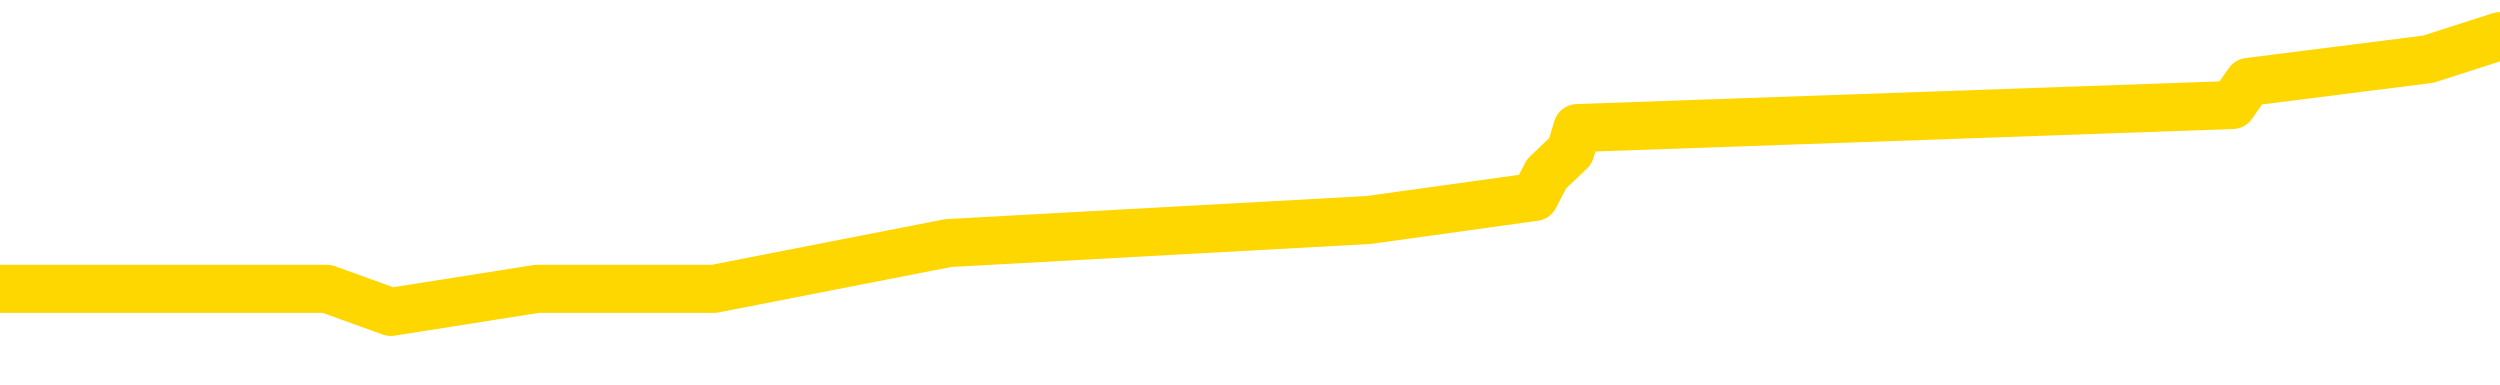 <svg xmlns="http://www.w3.org/2000/svg" version="1.1" viewBox="0 0 6500 1000">
	<path fill="none" stroke="gold" stroke-width="125" stroke-linecap="round" stroke-linejoin="round" d="M0 73093  L-319989 73093 L-319805 73033 L-319315 72913 L-319021 72854 L-318710 72734 L-318476 72675 L-318422 72555 L-318363 72436 L-318210 72376 L-318169 72256 L-318037 72197 L-317744 72137 L-317203 72137 L-316593 72077 L-316545 72077 L-315905 72017 L-315872 72017 L-315346 72017 L-315214 71958 L-314823 71838 L-314495 71719 L-314378 71599 L-314167 71480 L-313450 71480 L-312880 71420 L-312773 71420 L-312598 71360 L-312377 71241 L-311975 71181 L-311950 71062 L-311022 70942 L-310934 70823 L-310852 70703 L-310782 70584 L-310485 70524 L-310333 70405 L-308442 70464 L-308342 70464 L-308079 70464 L-307786 70524 L-307644 70405 L-307395 70405 L-307360 70345 L-307201 70285 L-306738 70166 L-306485 70106 L-306273 69986 L-306021 69927 L-305672 69867 L-304745 69747 L-304651 69628 L-304241 69568 L-303070 69449 L-301881 69389 L-301788 69270 L-301761 69150 L-301495 69031 L-301196 68911 L-301067 68792 L-301030 68672 L-300215 68672 L-299831 68732 L-298771 68792 L-298710 68792 L-298444 69986 L-297973 71121 L-297781 72256 L-297517 73391 L-297180 73332 L-297045 73272 L-296589 73212 L-295846 73152 L-295828 73093 L-295663 72973 L-295595 72973 L-295079 72913 L-294050 72913 L-293854 72854 L-293365 72794 L-293003 72734 L-292595 72734 L-292209 72794 L-290506 72794 L-290408 72794 L-290336 72794 L-290274 72794 L-290090 72734 L-289754 72734 L-289113 72675 L-289036 72615 L-288975 72615 L-288788 72555 L-288709 72555 L-288532 72495 L-288512 72436 L-288282 72436 L-287895 72376 L-287006 72376 L-286967 72316 L-286878 72256 L-286851 72137 L-285843 72077 L-285693 71958 L-285669 71898 L-285536 71838 L-285496 71778 L-284238 71719 L-284180 71719 L-283640 71659 L-283588 71659 L-283541 71659 L-283146 71599 L-283007 71540 L-282807 71480 L-282660 71480 L-282495 71480 L-282219 71540 L-281860 71540 L-281307 71480 L-280663 71420 L-280404 71301 L-280250 71241 L-279849 71181 L-279809 71121 L-279688 71062 L-279627 71121 L-279613 71121 L-279519 71121 L-279226 71062 L-279074 70823 L-278744 70703 L-278666 70584 L-278590 70524 L-278364 70345 L-278297 70225 L-278069 70106 L-278017 69986 L-277852 69927 L-276846 69867 L-276663 69807 L-276112 69747 L-275719 69628 L-275322 69568 L-274472 69449 L-274393 69389 L-273814 69329 L-273373 69329 L-273132 69270 L-272975 69270 L-272574 69150 L-272553 69150 L-272109 69090 L-271703 69031 L-271567 68911 L-271392 68792 L-271256 68672 L-271005 68553 L-270006 68493 L-269923 68433 L-269788 68373 L-269749 68314 L-268859 68254 L-268644 68194 L-268200 68135 L-268083 68075 L-268026 68015 L-267350 68015 L-267250 67955 L-267221 67955 L-265879 67896 L-265473 67836 L-265434 67776 L-264506 67716 L-264407 67657 L-264274 67597 L-263870 67537 L-263844 67477 L-263751 67418 L-263535 67358 L-263124 67238 L-261970 67119 L-261678 67000 L-261650 66880 L-261042 66820 L-260792 66701 L-260772 66641 L-259842 66581 L-259791 66462 L-259669 66402 L-259651 66283 L-259495 66223 L-259320 66103 L-259183 66044 L-259127 65984 L-259019 65924 L-258934 65864 L-258701 65805 L-258626 65745 L-258317 65685 L-258199 65626 L-258030 65566 L-257938 65506 L-257836 65506 L-257812 65446 L-257735 65446 L-257637 65327 L-257271 65267 L-257166 65207 L-256662 65148 L-256211 65088 L-256172 65028 L-256148 64968 L-256108 64909 L-255979 64849 L-255878 64789 L-255437 64729 L-255154 64670 L-254562 64610 L-254432 64550 L-254157 64431 L-254005 64371 L-253851 64311 L-253766 64192 L-253688 64132 L-253502 64072 L-253452 64072 L-253424 64013 L-253345 63953 L-253322 63893 L-253038 63774 L-252434 63654 L-251439 63594 L-251141 63535 L-250407 63475 L-250163 63415 L-250073 63356 L-249495 63296 L-248797 63236 L-248045 63176 L-247726 63117 L-247343 62997 L-247266 62937 L-246632 62878 L-246446 62818 L-246359 62818 L-246229 62818 L-245916 62758 L-245867 62698 L-245725 62639 L-245703 62579 L-244736 62519 L-244190 62459 L-243712 62459 L-243651 62459 L-243327 62459 L-243306 62400 L-243243 62400 L-243033 62340 L-242956 62280 L-242902 62221 L-242879 62161 L-242840 62101 L-242824 62041 L-242067 61982 L-242051 61922 L-241251 61862 L-241099 61802 L-240193 61743 L-239687 61683 L-239458 61563 L-239417 61563 L-239301 61504 L-239125 61444 L-238371 61504 L-238236 61444 L-238072 61384 L-237754 61324 L-237577 61205 L-236555 61086 L-236532 60966 L-236281 60906 L-236068 60787 L-235434 60727 L-235196 60608 L-235163 60488 L-234985 60369 L-234905 60249 L-234815 60189 L-234751 60070 L-234311 59951 L-234287 59891 L-233746 59831 L-233490 59771 L-232996 59712 L-232118 59652 L-232082 59592 L-232029 59532 L-231988 59473 L-231871 59413 L-231594 59353 L-231387 59234 L-231190 59114 L-231167 58995 L-231116 58875 L-231077 58816 L-230999 58756 L-230402 58636 L-230342 58577 L-230238 58517 L-230084 58457 L-229452 58397 L-228771 58338 L-228468 58218 L-228122 58158 L-227924 58099 L-227876 57979 L-227555 57919 L-226928 57860 L-226781 57800 L-226745 57740 L-226687 57681 L-226610 57561 L-226369 57561 L-226281 57501 L-226187 57442 L-225893 57382 L-225759 57322 L-225699 57262 L-225662 57143 L-225389 57143 L-224383 57083 L-224208 57023 L-224157 57023 L-223864 56964 L-223672 56844 L-223339 56784 L-222832 56725 L-222270 56605 L-222255 56486 L-222239 56426 L-222138 56307 L-222024 56187 L-221985 56068 L-221947 56008 L-221881 56008 L-221853 55948 L-221714 56008 L-221422 56008 L-221372 56008 L-221266 56008 L-221002 55948 L-220537 55888 L-220392 55888 L-220338 55769 L-220281 55709 L-220090 55649 L-219724 55590 L-219510 55590 L-219315 55590 L-219257 55590 L-219198 55470 L-219044 55410 L-218775 55351 L-218345 55649 L-218330 55649 L-218253 55590 L-218188 55530 L-218059 55112 L-218035 55052 L-217751 54992 L-217704 54933 L-217649 54873 L-217187 54813 L-217148 54813 L-217107 54753 L-216917 54694 L-216436 54634 L-215949 54574 L-215933 54514 L-215895 54455 L-215638 54395 L-215561 54275 L-215331 54216 L-215315 54096 L-215021 53977 L-214578 53917 L-214132 53857 L-213627 53798 L-213473 53738 L-213187 53678 L-213146 53559 L-212815 53499 L-212593 53439 L-212076 53320 L-212001 53260 L-211753 53140 L-211558 53021 L-211499 52961 L-210722 52902 L-210648 52902 L-210417 52842 L-210401 52842 L-210339 52782 L-210143 52722 L-209679 52722 L-209656 52663 L-209526 52663 L-208225 52663 L-208209 52663 L-208132 52603 L-208038 52603 L-207821 52603 L-207669 52543 L-207490 52603 L-207436 52663 L-207149 52722 L-207110 52722 L-206740 52722 L-206300 52722 L-206117 52722 L-205796 52663 L-205501 52663 L-205055 52543 L-204983 52483 L-204520 52364 L-204083 52304 L-203901 52244 L-202446 52125 L-202315 52065 L-201857 51946 L-201631 51886 L-201245 51767 L-200728 51647 L-199774 51528 L-198980 51408 L-198306 51348 L-197880 51229 L-197569 51169 L-197339 50990 L-196656 50811 L-196643 50632 L-196433 50393 L-196411 50333 L-196236 50213 L-195286 50154 L-195018 50034 L-194203 49974 L-193892 49855 L-193855 49795 L-193798 49676 L-193181 49616 L-192543 49497 L-190917 49437 L-190243 49377 L-189601 49377 L-189523 49377 L-189467 49377 L-189431 49377 L-189403 49317 L-189291 49198 L-189273 49138 L-189250 49078 L-189097 49019 L-189043 48899 L-188965 48839 L-188846 48780 L-188749 48720 L-188631 48660 L-188362 48541 L-188092 48481 L-188075 48362 L-187875 48302 L-187728 48182 L-187501 48123 L-187367 48063 L-187058 48003 L-186998 47943 L-186645 47824 L-186296 47764 L-186196 47704 L-186131 47585 L-186071 47525 L-185687 47406 L-185306 47346 L-185202 47286 L-184942 47227 L-184670 47107 L-184511 47047 L-184479 46988 L-184417 46928 L-184275 46868 L-184091 46808 L-184047 46749 L-183759 46749 L-183743 46689 L-183510 46689 L-183449 46629 L-183410 46629 L-182831 46569 L-182697 46510 L-182674 46271 L-182655 45853 L-182638 45375 L-182622 44897 L-182598 44419 L-182581 44060 L-182560 43642 L-182543 43224 L-182520 42985 L-182503 42746 L-182482 42567 L-182465 42448 L-182416 42268 L-182344 42089 L-182309 41790 L-182285 41551 L-182250 41313 L-182208 41074 L-182171 40954 L-182156 40715 L-182131 40536 L-182094 40416 L-182077 40237 L-182054 40118 L-182037 39998 L-182018 39879 L-182002 39759 L-181973 39580 L-181947 39401 L-181901 39341 L-181885 39222 L-181843 39162 L-181795 39043 L-181724 38923 L-181709 38804 L-181693 38684 L-181631 38624 L-181592 38565 L-181552 38505 L-181386 38445 L-181321 38385 L-181305 38326 L-181261 38206 L-181203 38146 L-180990 38087 L-180957 38027 L-180914 37967 L-180836 37908 L-180299 37848 L-180221 37788 L-180116 37669 L-180028 37609 L-179851 37549 L-179501 37489 L-179345 37430 L-178907 37370 L-178750 37310 L-178621 37250 L-177917 37131 L-177716 37071 L-176755 36952 L-176273 36892 L-176174 36892 L-176081 36832 L-175836 36772 L-175763 36713 L-175320 36593 L-175224 36534 L-175209 36474 L-175193 36414 L-175168 36354 L-174702 36295 L-174485 36235 L-174346 36175 L-174052 36115 L-173963 36056 L-173922 35996 L-173892 35936 L-173720 35876 L-173661 35817 L-173585 35757 L-173504 35697 L-173434 35697 L-173125 35637 L-173040 35578 L-172826 35518 L-172791 35458 L-172108 35399 L-172009 35339 L-171804 35279 L-171757 35219 L-171479 35160 L-171417 35100 L-171400 34980 L-171322 34921 L-171013 34801 L-170989 34741 L-170935 34622 L-170912 34562 L-170790 34502 L-170654 34383 L-170410 34323 L-170284 34323 L-169638 34264 L-169622 34264 L-169597 34264 L-169417 34144 L-169340 34084 L-169249 34025 L-168821 33965 L-168405 33905 L-168012 33786 L-167933 33726 L-167914 33666 L-167551 33606 L-167315 33547 L-167086 33487 L-166773 33427 L-166695 33367 L-166615 33248 L-166437 33129 L-166421 33069 L-166156 32949 L-166075 32890 L-165845 32830 L-165619 32770 L-165304 32770 L-165128 32710 L-164767 32710 L-164376 32651 L-164306 32531 L-164242 32471 L-164102 32352 L-164050 32292 L-163949 32173 L-163447 32113 L-163250 32053 L-163003 31994 L-162817 31934 L-162518 31874 L-162442 31814 L-162276 31695 L-161391 31635 L-161363 31516 L-161240 31396 L-160661 31336 L-160583 31277 L-159870 31277 L-159558 31277 L-159345 31277 L-159328 31277 L-158941 31277 L-158416 31157 L-157970 31097 L-157641 31038 L-157488 30978 L-157162 30978 L-156983 30918 L-156902 30918 L-156696 30799 L-156520 30739 L-155591 30679 L-154702 30620 L-154663 30560 L-154435 30560 L-154056 30500 L-153268 30440 L-153034 30381 L-152958 30321 L-152600 30261 L-152029 30142 L-151762 30082 L-151375 30022 L-151272 30022 L-151102 30022 L-150483 30022 L-150272 30022 L-149964 30022 L-149911 29962 L-149783 29903 L-149730 29843 L-149611 29783 L-149275 29664 L-148316 29604 L-148184 29485 L-147983 29425 L-147351 29365 L-147040 29305 L-146626 29246 L-146599 29186 L-146453 29126 L-146033 29066 L-144701 29066 L-144654 29007 L-144525 28887 L-144508 28827 L-143930 28708 L-143725 28648 L-143695 28589 L-143654 28529 L-143597 28469 L-143559 28409 L-143481 28350 L-143338 28290 L-142884 28230 L-142765 28170 L-142480 28111 L-142108 28051 L-142011 27991 L-141685 27931 L-141330 27872 L-141160 27812 L-141113 27752 L-141004 27692 L-140915 27633 L-140887 27573 L-140811 27454 L-140507 27394 L-140473 27274 L-140402 27215 L-140034 27155 L-139698 27095 L-139617 27095 L-139398 27035 L-139226 26976 L-139199 26916 L-138701 26856 L-138152 26737 L-137272 26677 L-137173 26557 L-137096 26498 L-136822 26438 L-136575 26318 L-136501 26259 L-136439 26139 L-136320 26080 L-136278 26020 L-136168 25960 L-136091 25841 L-135390 25781 L-135145 25721 L-135105 25661 L-134949 25602 L-134349 25602 L-134123 25602 L-134031 25602 L-133555 25602 L-132958 25482 L-132438 25422 L-132417 25363 L-132272 25303 L-131952 25303 L-131410 25303 L-131178 25303 L-131007 25303 L-130521 25243 L-130293 25183 L-130208 25124 L-129862 25064 L-129536 25064 L-129013 25004 L-128686 24945 L-128085 24885 L-127888 24765 L-127836 24706 L-127795 24646 L-127514 24586 L-126830 24467 L-126520 24407 L-126495 24287 L-126303 24228 L-126081 24168 L-125995 24108 L-125331 23989 L-125307 23929 L-125085 23810 L-124755 23750 L-124403 23630 L-124198 23571 L-123966 23451 L-123708 23391 L-123518 23272 L-123471 23212 L-123244 23152 L-123209 23093 L-123053 23033 L-122838 22973 L-122665 22913 L-122574 22854 L-122297 22794 L-122053 22734 L-121737 22675 L-121311 22675 L-121274 22675 L-120791 22675 L-120557 22675 L-120345 22615 L-120119 22555 L-119569 22555 L-119322 22495 L-118488 22495 L-118432 22436 L-118411 22376 L-118253 22316 L-117791 22256 L-117751 22197 L-117411 22077 L-117277 22017 L-117055 21958 L-116482 21898 L-116011 21838 L-115816 21778 L-115623 21719 L-115434 21659 L-115332 21599 L-114964 21540 L-114917 21480 L-114836 21420 L-113542 21360 L-113494 21301 L-113226 21301 L-113081 21301 L-112530 21301 L-112413 21241 L-112331 21181 L-111972 21121 L-111748 21062 L-111467 21002 L-111138 20882 L-110630 20823 L-110517 20763 L-110439 20703 L-110274 20643 L-109980 20643 L-109511 20643 L-109315 20703 L-109264 20703 L-108614 20643 L-108493 20584 L-108038 20584 L-108003 20524 L-107534 20464 L-107424 20405 L-107407 20345 L-107191 20345 L-107010 20285 L-106479 20285 L-105449 20285 L-105250 20225 L-104791 20166 L-103843 20046 L-103744 19986 L-103390 19867 L-103330 19807 L-103315 19747 L-103280 19688 L-102911 19628 L-102791 19568 L-102549 19508 L-102385 19449 L-102197 19389 L-102077 19329 L-101006 19210 L-100148 19150 L-99936 19031 L-99838 18971 L-99664 18851 L-99331 18792 L-99259 18732 L-99202 18672 L-99026 18672 L-98637 18612 L-98402 18553 L-98291 18493 L-98174 18433 L-97193 18373 L-97167 18314 L-96573 18194 L-96541 18194 L-96392 18135 L-96108 18075 L-95196 18075 L-94250 18075 L-94097 18015 L-93994 18015 L-93862 17955 L-93719 17896 L-93693 17836 L-93579 17776 L-93360 17716 L-92679 17657 L-92550 17597 L-92246 17537 L-92007 17418 L-91674 17358 L-91035 17298 L-90693 17179 L-90631 17119 L-90475 17119 L-89554 17119 L-89083 17119 L-89040 17119 L-89027 17059 L-88986 17000 L-88963 16940 L-88937 16880 L-88793 16820 L-88370 16761 L-88035 16761 L-87844 16701 L-87415 16701 L-87227 16641 L-86838 16522 L-86304 16462 L-85931 16402 L-85910 16402 L-85660 16342 L-85542 16283 L-85466 16223 L-85330 16163 L-85291 16103 L-85211 16044 L-84816 15984 L-84321 15924 L-84209 15805 L-84036 15745 L-83727 15685 L-83280 15626 L-82957 15566 L-82814 15446 L-82387 15327 L-82234 15207 L-82179 15088 L-81365 15028 L-81345 14968 L-80973 14909 L-80917 14909 L-79788 14849 L-79720 14849 L-79161 14789 L-78967 14729 L-78830 14670 L-78597 14610 L-78250 14550 L-78215 14431 L-78180 14371 L-78112 14252 L-77763 14192 L-77591 14132 L-77106 14072 L-77090 14013 L-76764 13953 L-76607 13893 L-75466 13774 L-75441 13714 L-75249 13594 L-75056 13535 L-74806 13475 L-74789 13415 L-73768 13356 L-73471 13296 L-73395 13236 L-73259 13117 L-73083 13057 L-72507 12937 L-72291 12878 L-72227 12818 L-72097 12758 L-72060 12639 L-71536 12579 L-71399 36115 L-71384 36115 L-71361 36115 L-71341 36115 L-71114 12519 L-70338 12519 L-70297 12519 L-69929 12519 L-69850 12459 L-69798 12400 L-69125 12340 L-68383 12280 L-67958 12280 L-67510 12221 L-66449 12161 L-66137 12041 L-65727 12041 L-65655 11982 L-65131 11982 L-65036 11982 L-65018 11982 L-64573 11922 L-64388 11802 L-63608 11683 L-62935 11623 L-62523 11444 L-62291 11324 L-62151 11265 L-62069 11145 L-62049 11086 L-61973 11086 L-61845 11026 L-61528 11086 L-61303 11086 L-60978 11026 L-60916 11026 L-60546 11026 L-60513 11026 L-60305 11026 L-59637 11026 L-59560 11026 L-59402 10906 L-59291 10906 L-58965 10847 L-58810 10787 L-58469 10787 L-58412 10667 L-58073 10548 L-57870 10488 L-57817 10369 L-56441 10309 L-56311 10249 L-55877 10189 L-55557 10130 L-54729 10010 L-54606 9951 L-53875 9831 L-53719 9712 L-53679 9652 L-53625 9592 L-53602 9532 L-53488 9473 L-53191 9413 L-52901 9353 L-52847 9293 L-52726 9234 L-52696 9174 L-52597 9114 L-52153 9114 L-52001 9054 L-51166 9054 L-50623 8995 L-50289 8995 L-50273 8935 L-50197 8875 L-50081 8816 L-49887 8756 L-49622 8696 L-48788 8636 L-48692 8577 L-48170 8517 L-48128 8457 L-48029 8397 L-47201 8397 L-47066 8338 L-46727 8338 L-46173 8278 L-45793 8218 L-45630 8158 L-45320 8099 L-44508 8039 L-44202 7979 L-43933 7979 L-43612 7979 L-43291 8039 L-43015 8039 L-42187 7919 L-42092 7860 L-41999 7681 L-41895 7501 L-41508 7322 L-41028 7203 L-41011 7143 L-40893 7083 L-40525 6964 L-40430 6904 L-39596 6784 L-39519 6725 L-39220 6665 L-39129 6605 L-38722 6486 L-38611 6366 L-37912 6307 L-37439 6247 L-37379 6187 L-37160 6068 L-36886 6008 L-36773 5948 L-35746 5888 L-35359 5829 L-35339 5769 L-35006 5709 L-34762 5649 L-34329 5590 L-34218 5530 L-34101 5470 L-33649 5351 L-33059 5291 L-32722 5231 L-30829 5172 L-30716 5052 L-30504 4992 L-29186 4933 L-29079 -8507 L-29013 -21769 L-28977 -34015 L-28915 -34015 L-28416 -20694 L-27741 -7551 L-27719 4574 L-27448 4455 L-26480 4455 L-25791 4395 L-25629 4335 L-25088 4275 L-24998 4216 L-23979 4156 L-23031 4037 L-22666 4096 L-22563 4156 L-21975 4156 L-21915 4156 L-21815 4096 L-21374 3977 L-21267 3917 L-20825 3857 L-19825 3678 L-19569 3499 L-19466 3320 L-19336 3200 L-18969 3081 L-18389 2961 L-18358 2902 L-18042 2842 L-16059 2782 L-15943 2722 L-15876 2722 L-15517 2663 L-13898 2603 L-13721 2603 L-13576 2603 L-12754 2663 L-12701 2722 L-12647 2722 L-12213 2722 L-11232 2782 L-11158 2782 L-10074 2722 L-9861 2722 L-9144 2603 L-8756 2543 L-8537 2424 L-8218 2304 L-7724 2185 L-7596 2125 L-7367 2005 L-7135 1886 L-7076 1826 L-6786 1767 L-6514 1647 L-5484 1587 L-3819 1528 L-3400 1468 L-3263 1408 L-3107 1408 L-2801 1348 L-2573 1229 L-2415 1169 L-2256 1050 L-2086 930 L-2039 870 L-1986 811 L-1964 811 L-1578 751 L-1328 751 L-1058 751 L-897 751 L-807 751 L850 751 L1016 811 L1396 751 L1856 751 L2465 632 L3558 572 L3990 512 L4021 452 L4083 393 L4101 333 L5804 273 L5846 213 L6313 154 L6500 94" />
</svg>
